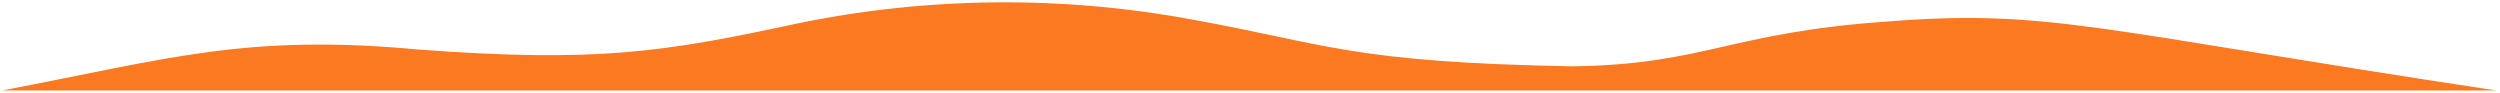 <svg width="510" height="19" viewBox="0 0 510 19" fill="none" xmlns="http://www.w3.org/2000/svg">
<path d="M491.78 18.46H0.42C34.42 11.99 50.2 6.83 85.42 10.11C121.53 12.79 135.27 10.69 162.17 4.89C189.015 -0.708 216.698 -0.987 243.65 4.07C270.82 9 275.85 12.72 320.79 13.53C347.88 13.15 352.79 6.61 385.05 4.39C417.86 1.79 427.68 6.15 509.25 18.46" fill="#FA7921"/>
</svg>
